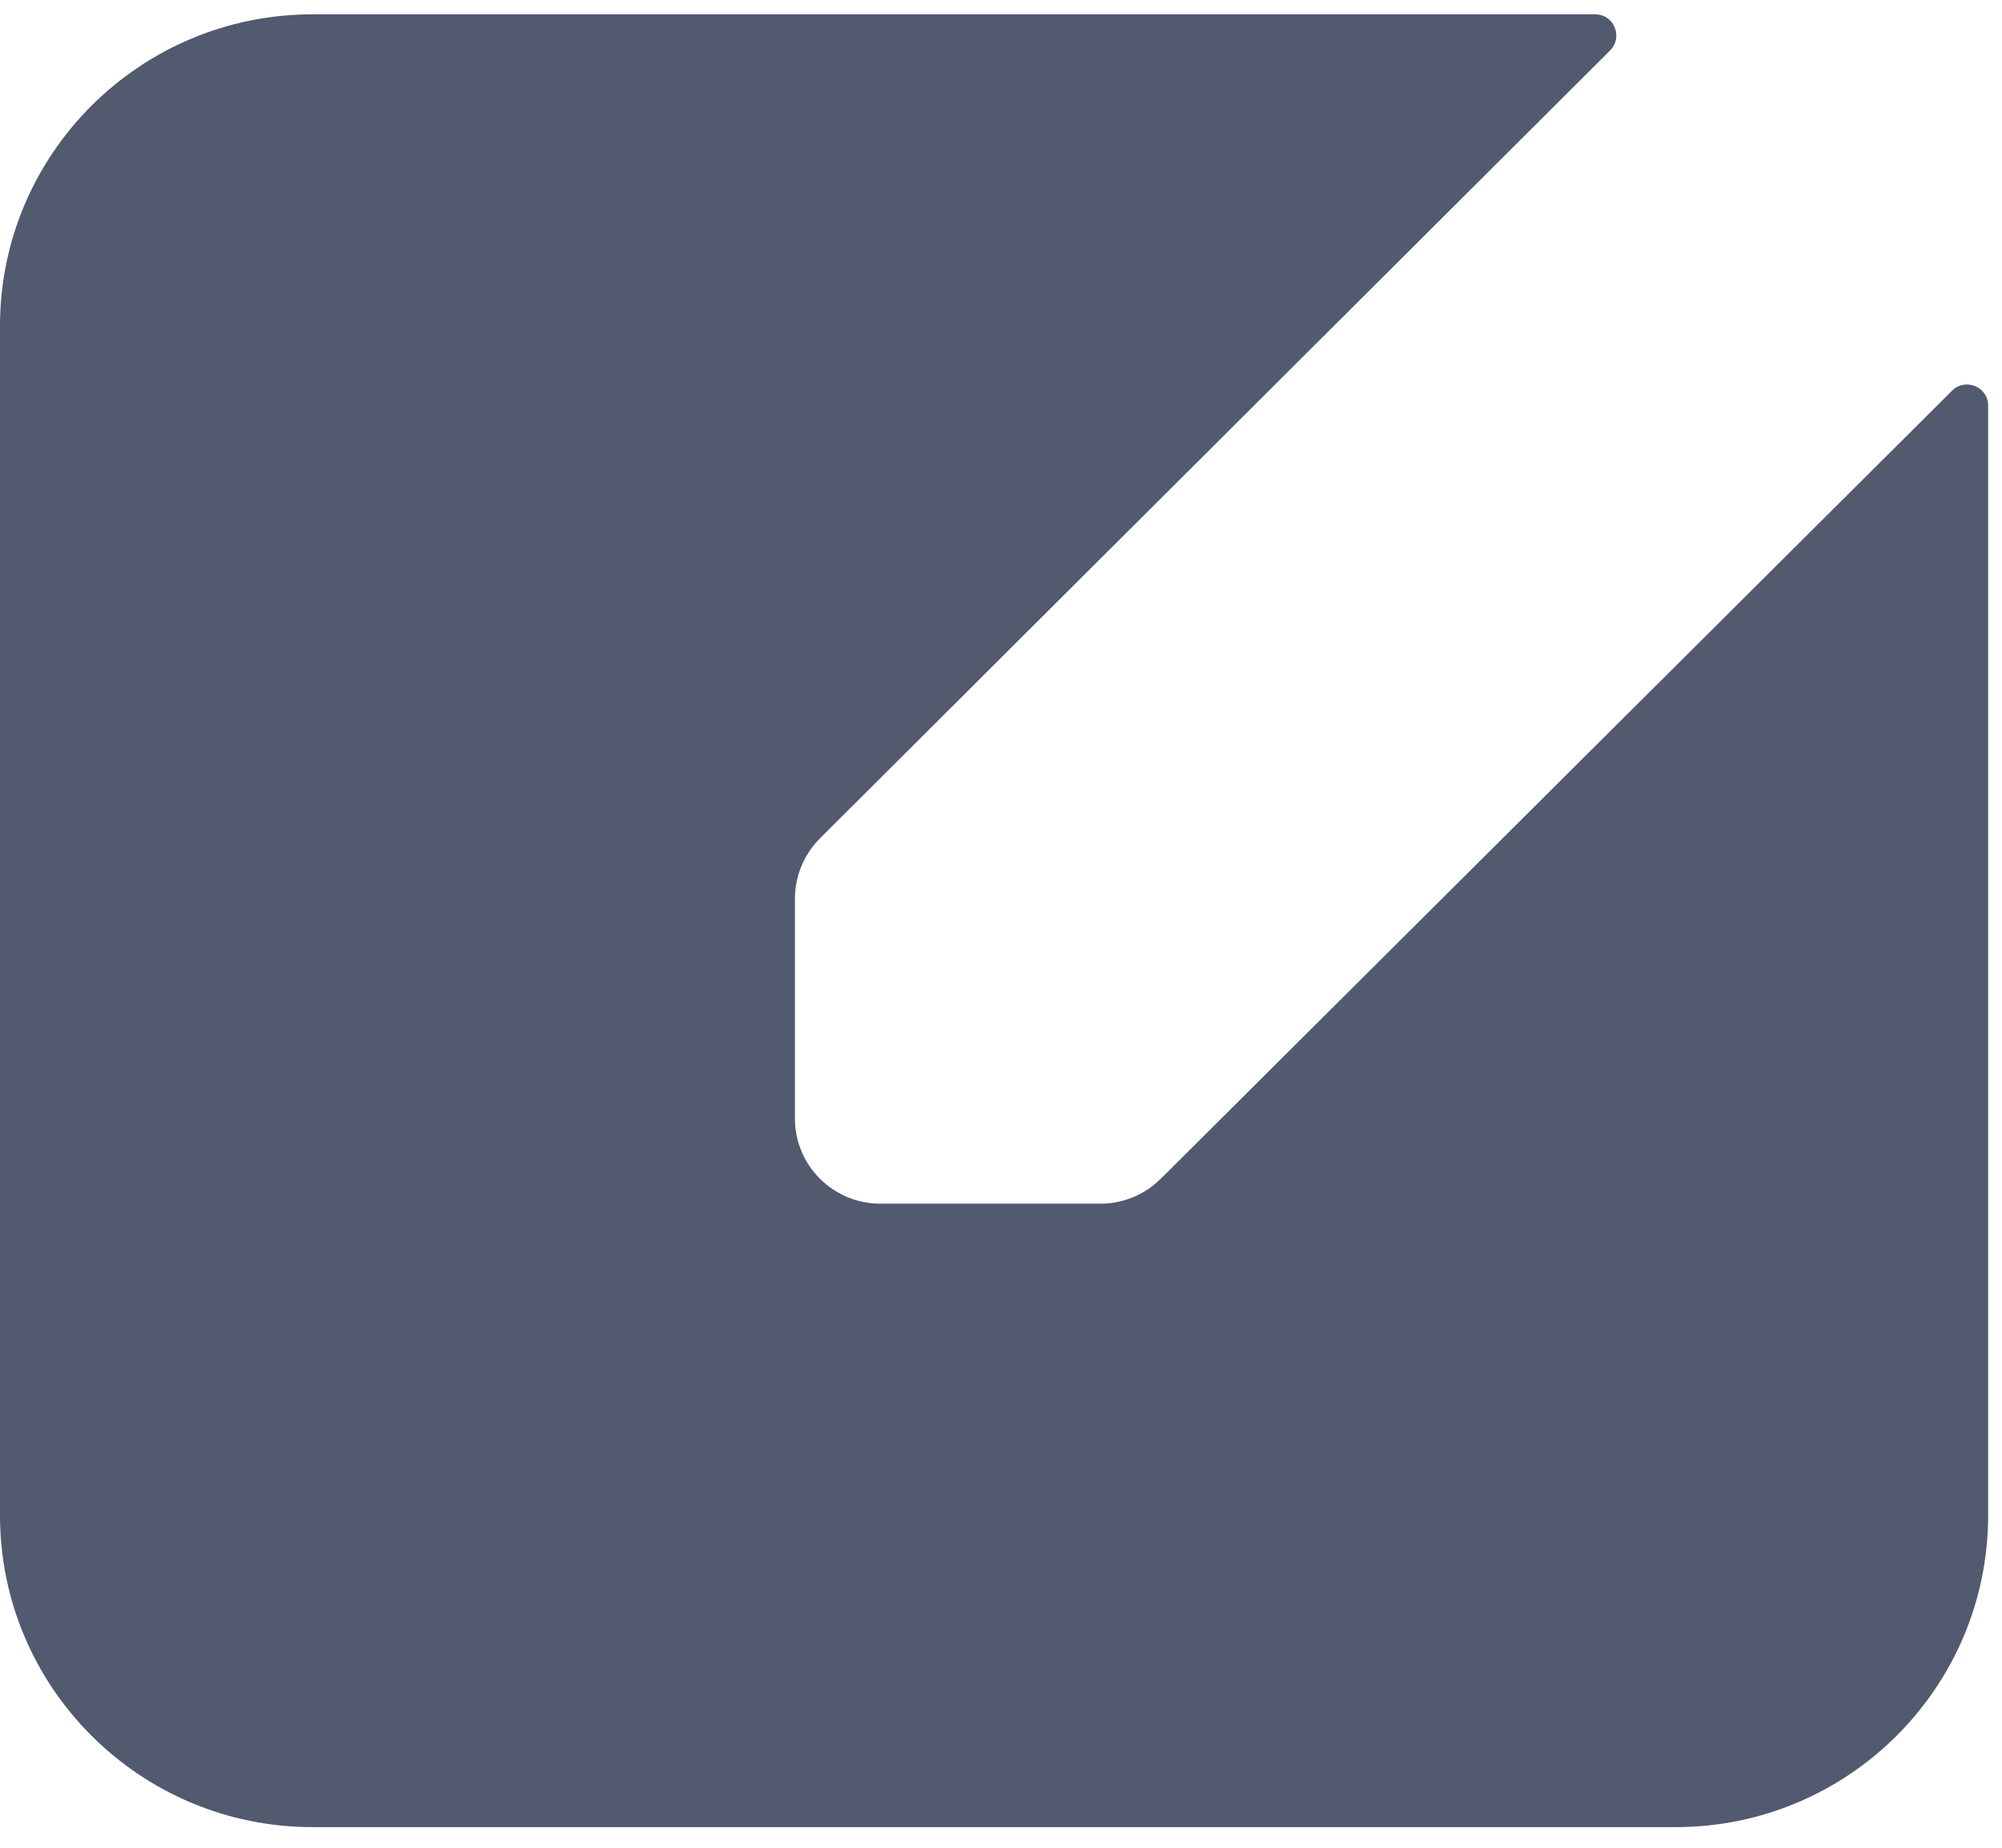 ﻿<?xml version="1.0" encoding="utf-8"?>
<svg version="1.1" xmlns:xlink="http://www.w3.org/1999/xlink" width="13px" height="12px" xmlns="http://www.w3.org/2000/svg">
  <g transform="matrix(1 0 0 1 -1597 -24 )">
    <path d="M 7.565 7.628  L 7.537 7.655  C 7.434 7.759  7.292 7.817  7.147 7.817  L 5.715 7.817  C 5.411 7.817  5.162 7.569  5.162 7.266  L 5.162 5.834  C 5.162 5.69  5.221 5.548  5.324 5.445  L 5.352 5.417  L 10.455 0.328  C 10.542 0.241  10.48 0.093  10.359 0.093  L 2.03 0.093  C 0.909 0.093  0 1  0 2.117  L 0 9.841  C 0 10.959  0.909 11.866  2.03 11.866  L 10.881 11.866  C 12.001 11.866  12.91 10.959  12.91 9.841  L 12.91 2.634  C 12.91 2.51  12.761 2.452  12.675 2.538  L 7.565 7.628  Z " fill-rule="nonzero" fill="#515a6e" stroke="none" transform="matrix(1 0 0 1 1597 24 )" />
  </g>
</svg>